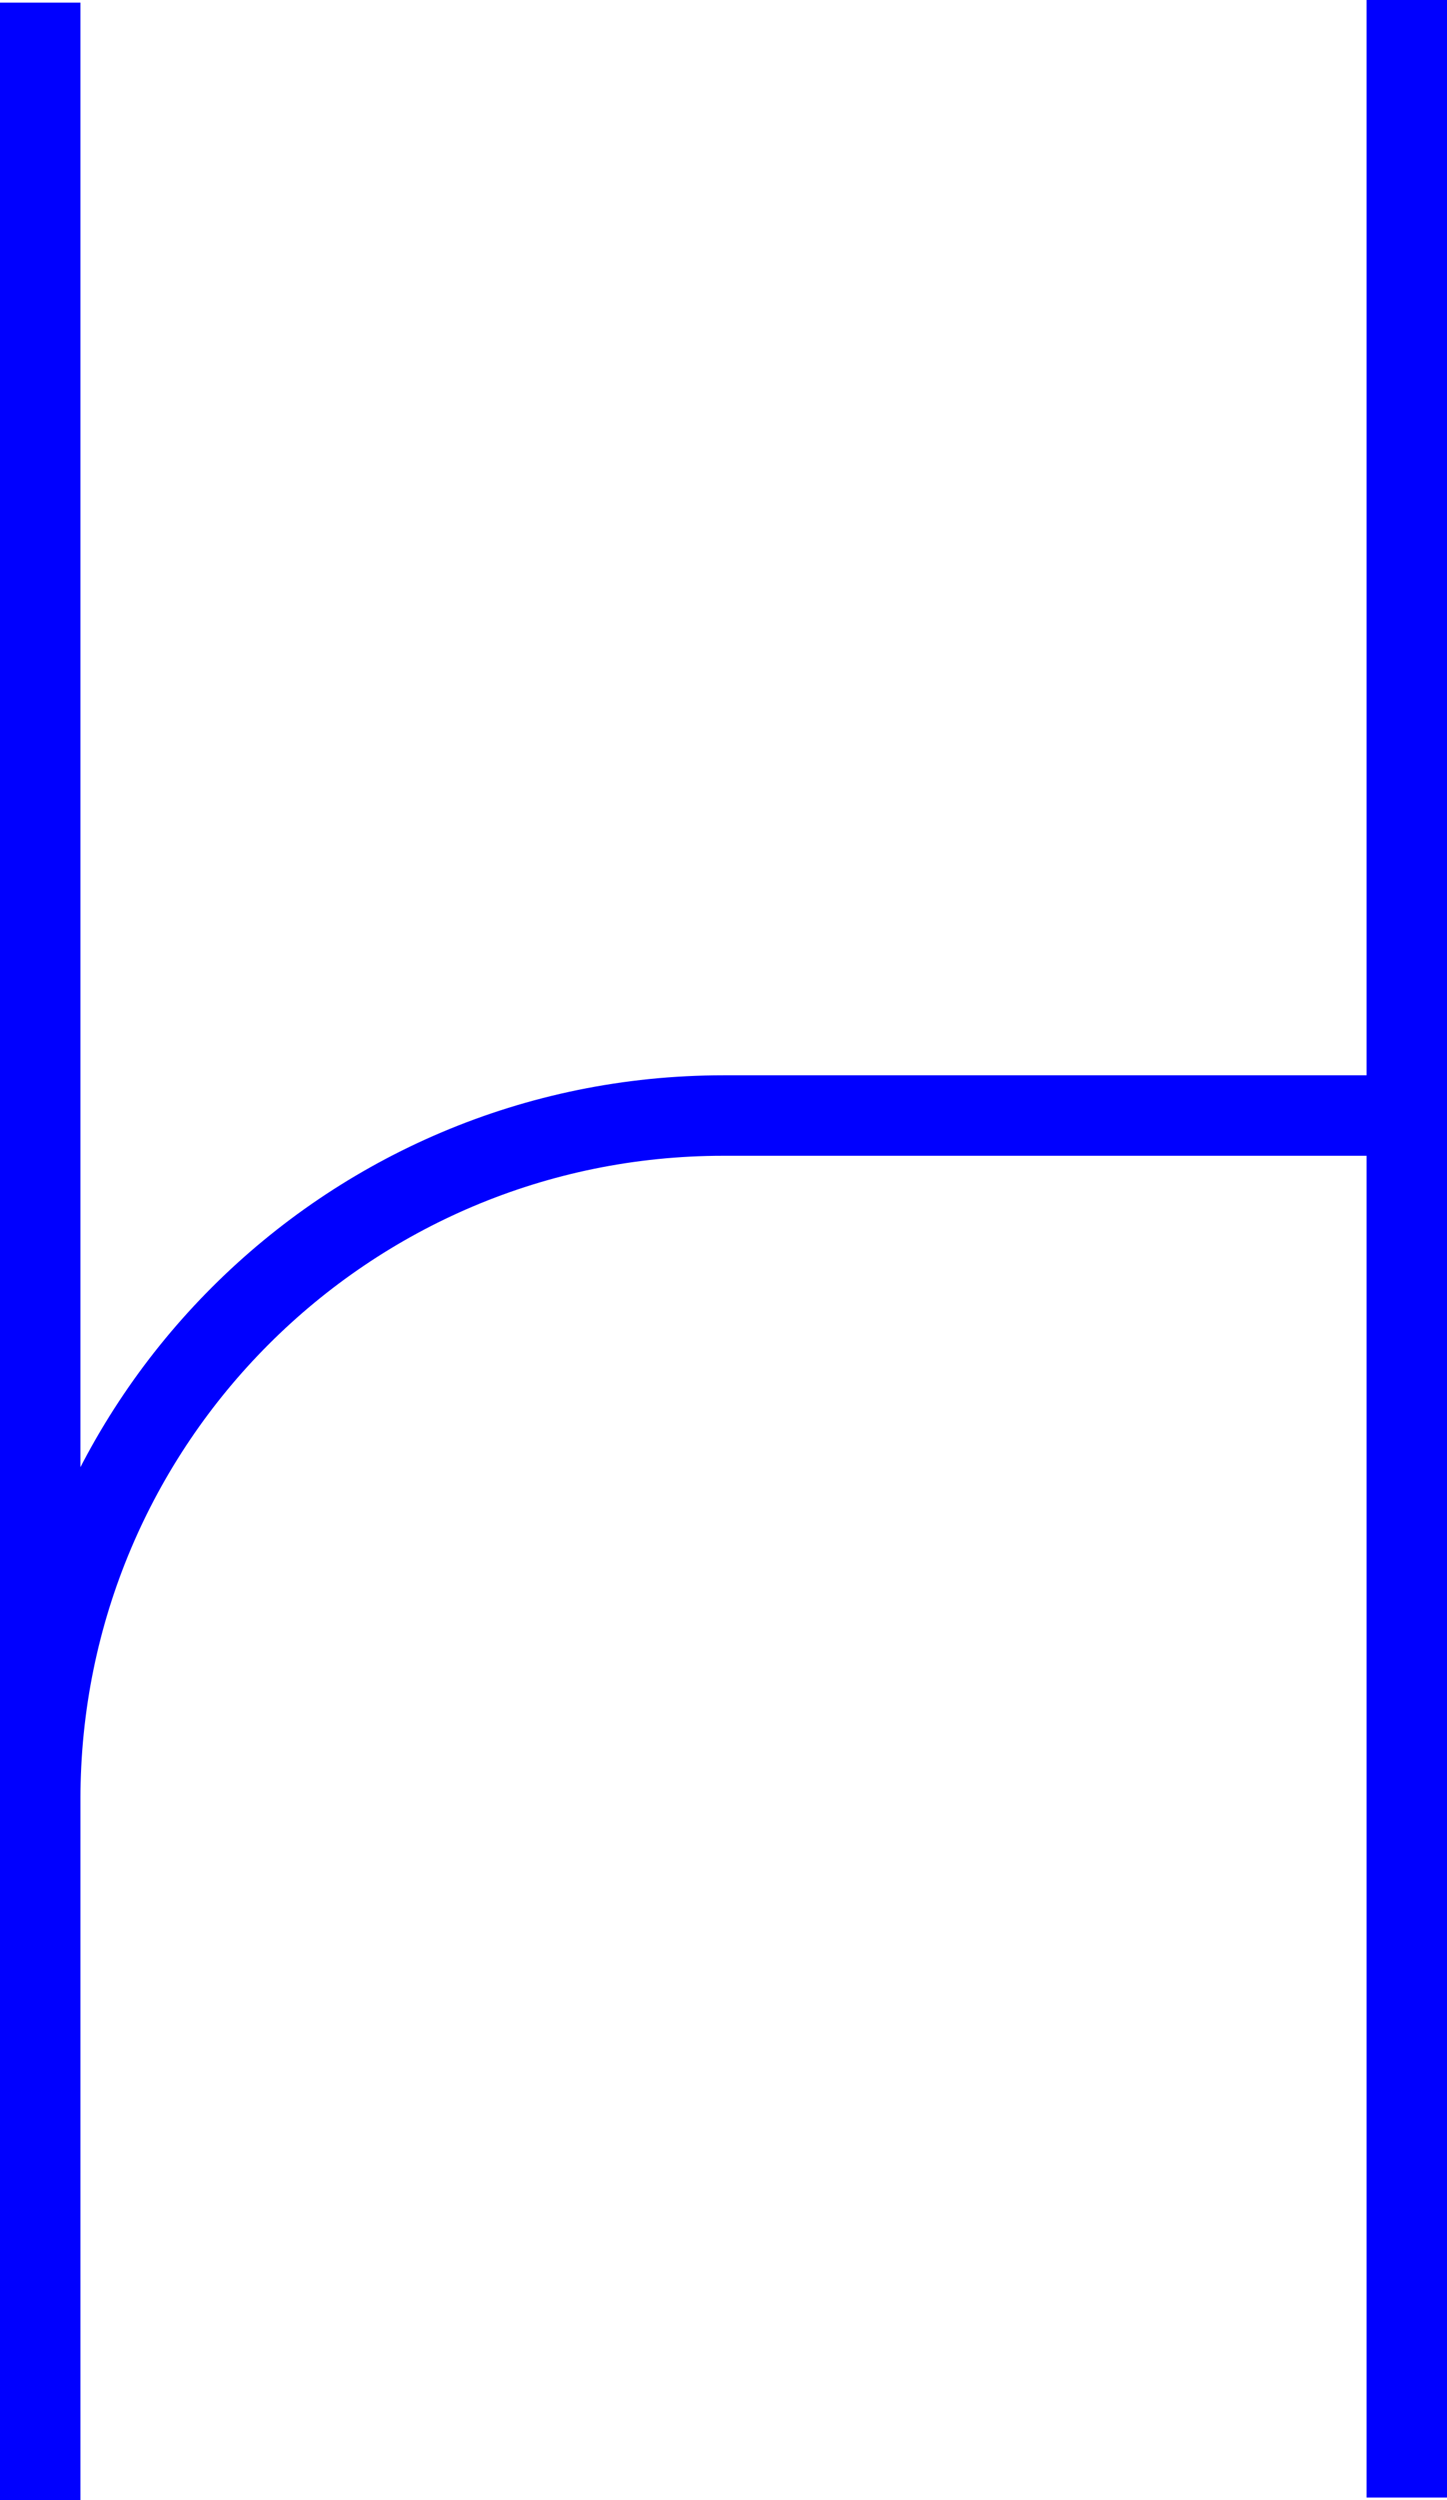 <?xml version="1.0" encoding="utf-8"?>
<!-- Generator: Adobe Illustrator 17.1.0, SVG Export Plug-In . SVG Version: 6.00 Build 0)  -->
<!DOCTYPE svg PUBLIC "-//W3C//DTD SVG 1.1//EN" "http://www.w3.org/Graphics/SVG/1.1/DTD/svg11.dtd">
<svg version="1.1" id="Layer_1" xmlns="http://www.w3.org/2000/svg" xmlns:xlink="http://www.w3.org/1999/xlink" x="0px" y="0px"
	 viewBox="0 0 71.956 124.262" enable-background="new 0 0 71.956 124.262" xml:space="preserve">
<symbol  id="H" viewBox="-35.978 -62.131 71.956 124.262">
	<path fill="none" stroke="#0000FF" stroke-width="4" stroke-linecap="square" stroke-miterlimit="10" d="M33.978,6.687H0
		c-18.765,0-33.978-15.213-33.978-33.978"/>
	
		<line fill="none" stroke="#0000FF" stroke-width="4" stroke-linecap="square" stroke-miterlimit="10" x1="-33.978" y1="60" x2="-33.978" y2="-60.131"/>
	
		<line fill="none" stroke="#0000FF" stroke-width="4" stroke-linecap="square" stroke-miterlimit="10" x1="33.978" y1="60.131" x2="33.978" y2="-60"/>
</symbol>
<use xlink:href="#H"  width="71.956" height="124.262" x="-35.978" y="-62.131" transform="matrix(1 0 0 -1 35.978 62.131)" overflow="visible"/>
</svg>
